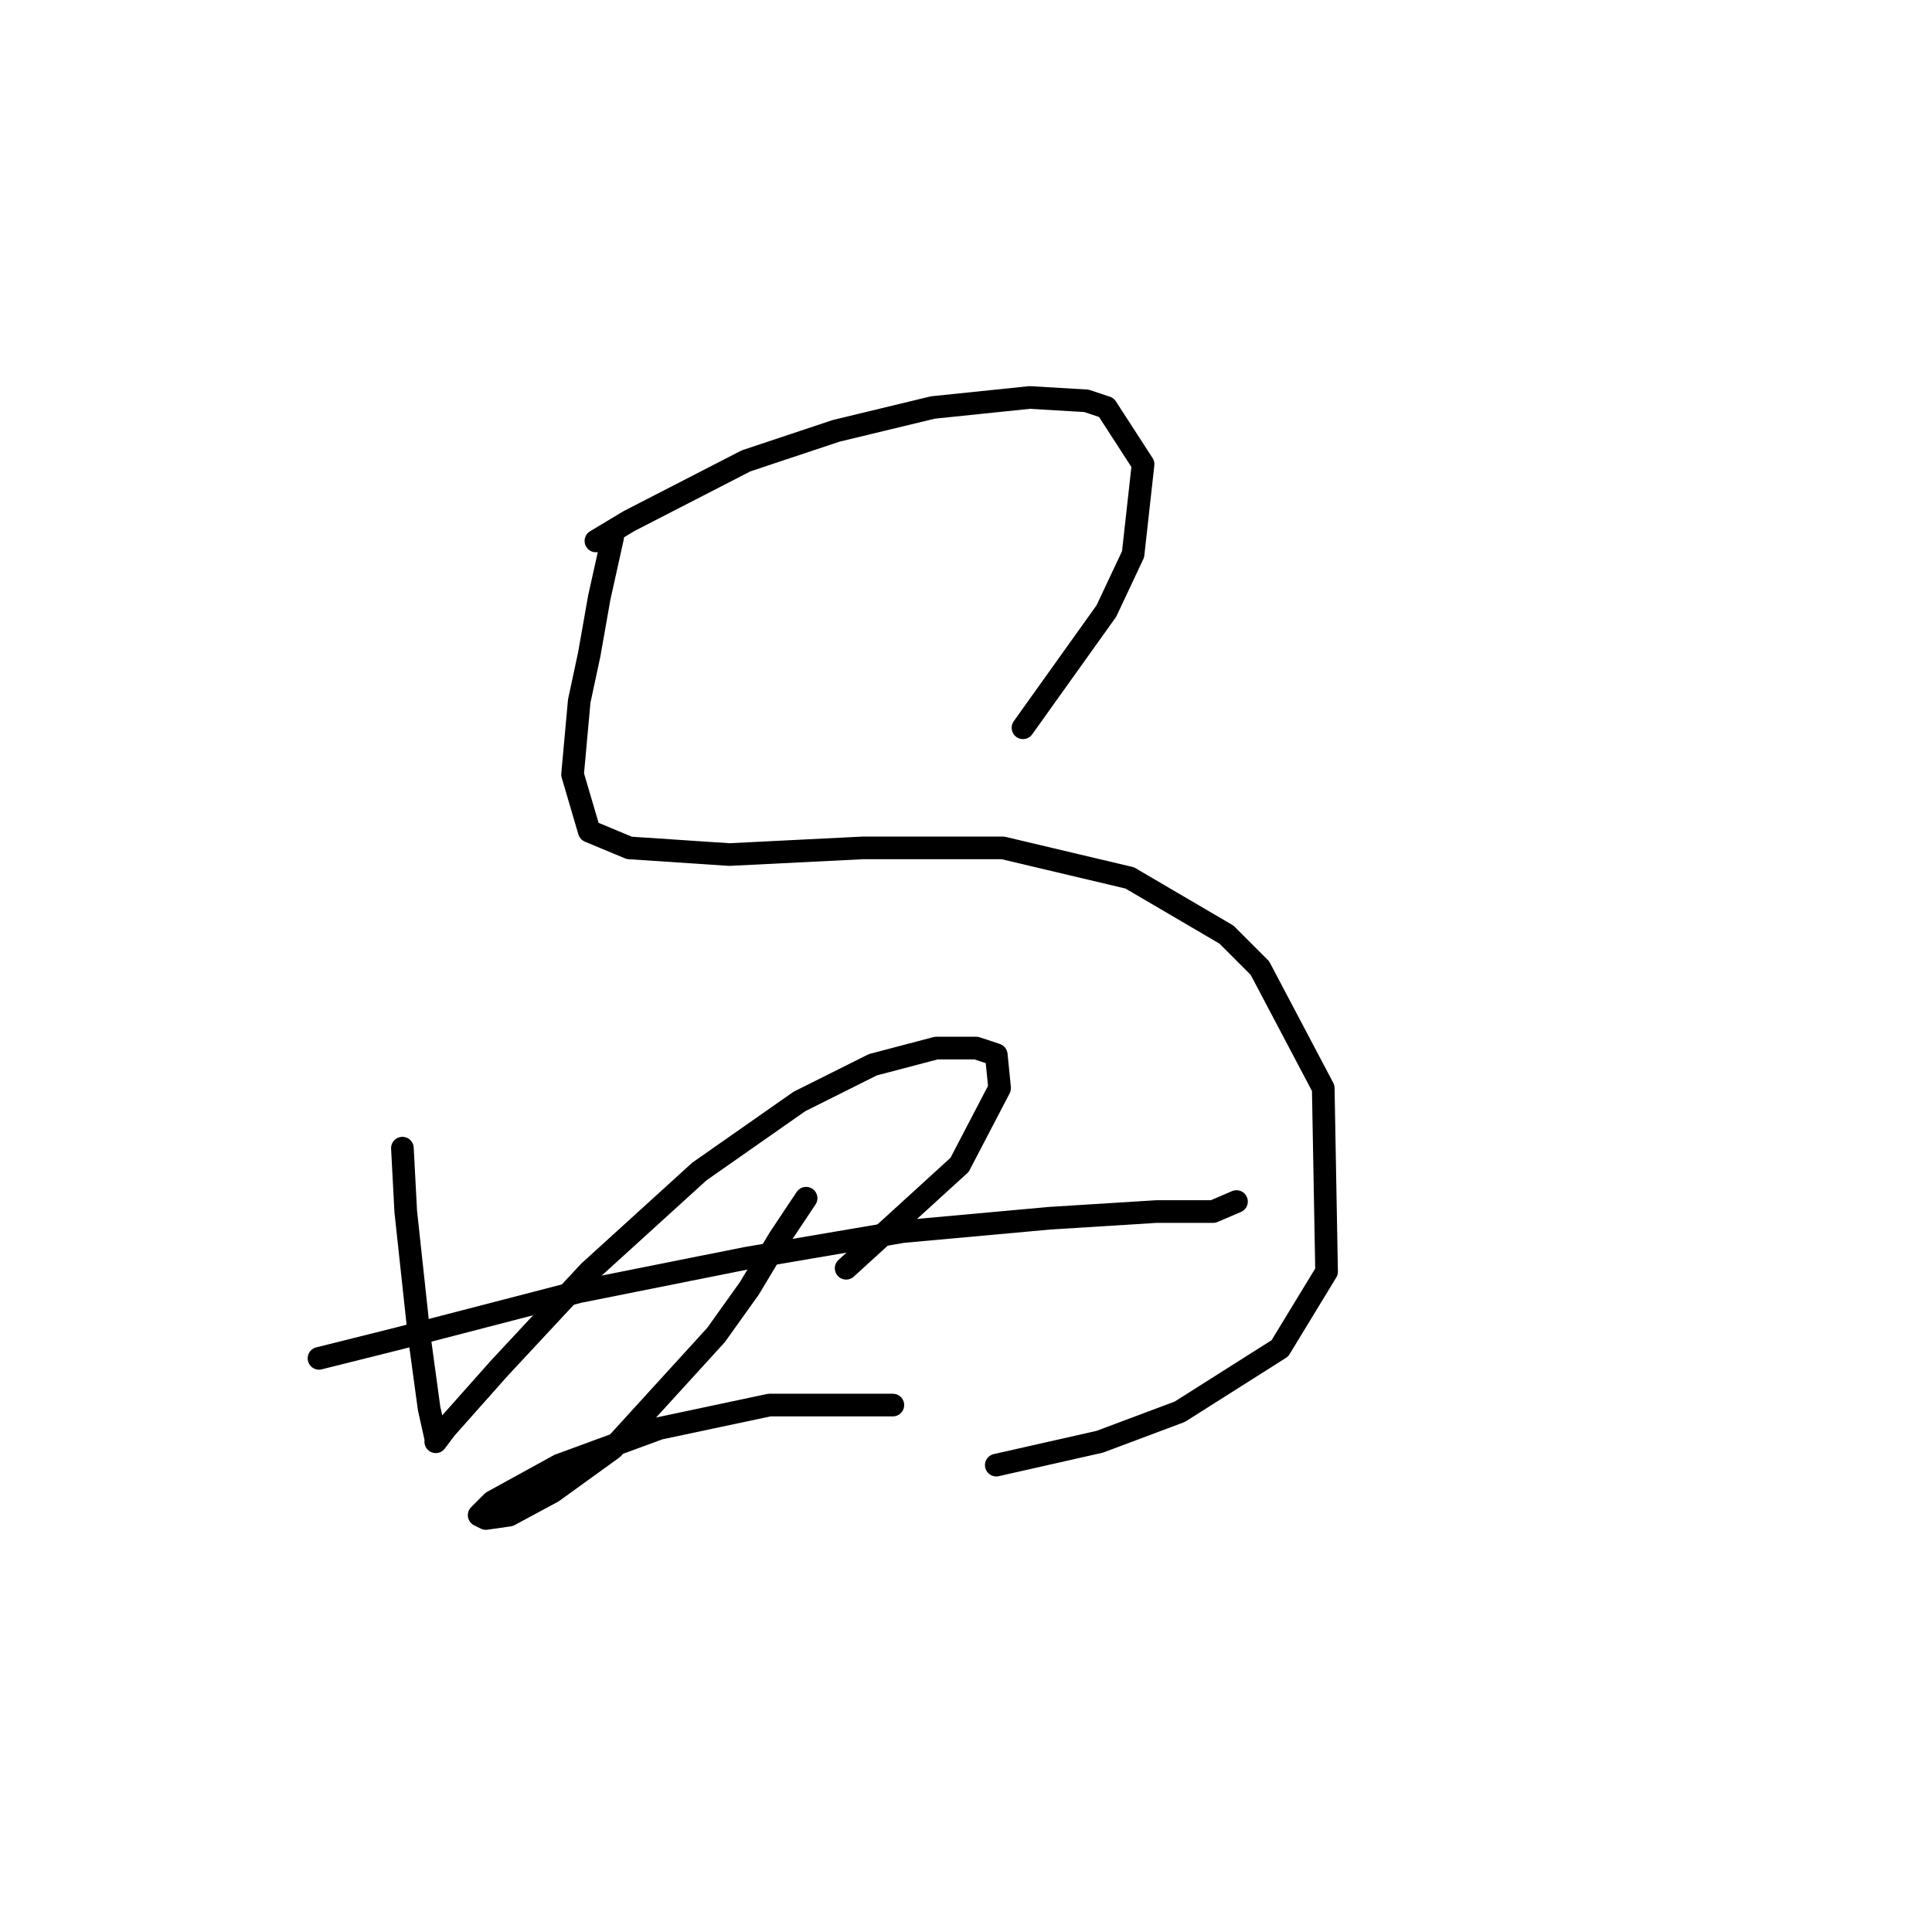<?xml version="1.0" standalone="no"?>
    <svg width="256" height="256" xmlns="http://www.w3.org/2000/svg" version="1.1">
    <polyline stroke="black" stroke-width="3" stroke-linecap="round" fill="transparent" stroke-linejoin="round" points="78.962 71.678 83.383 69.026 98.856 61.068 110.792 57.089 123.613 53.995 136.433 52.668 143.949 53.11 146.601 53.995 151.464 61.51 150.138 73.446 146.601 80.962 135.549 96.435 135.549 96.435 " />
        <polyline stroke="black" stroke-width="3" stroke-linecap="round" fill="transparent" stroke-linejoin="round" points="81.172 71.236 79.404 79.194 78.078 86.709 76.751 92.898 75.867 102.624 78.078 110.14 83.383 112.35 96.645 113.234 114.329 112.35 132.896 112.35 149.696 116.329 162.516 123.844 166.937 128.265 175.337 144.18 175.779 168.495 169.59 178.663 156.327 187.063 145.717 191.041 132.012 194.136 132.012 194.136 " />
        <polyline stroke="black" stroke-width="3" stroke-linecap="round" fill="transparent" stroke-linejoin="round" points="53.321 152.138 53.763 160.537 55.531 176.895 56.858 186.62 57.742 190.599 57.742 191.041 59.068 189.273 66.141 181.315 78.078 168.495 92.667 155.232 105.929 145.949 115.655 141.086 124.055 138.875 129.36 138.875 132.012 139.759 132.454 144.18 127.149 154.348 112.118 168.053 112.118 168.053 " />
        <polyline stroke="black" stroke-width="3" stroke-linecap="round" fill="transparent" stroke-linejoin="round" points="42.269 179.989 52.879 177.337 64.815 174.242 76.751 171.147 98.856 166.727 119.634 163.19 139.086 161.422 153.232 160.537 160.748 160.537 163.842 159.211 163.842 159.211 " />
        <polyline stroke="black" stroke-width="3" stroke-linecap="round" fill="transparent" stroke-linejoin="round" points="106.813 158.769 103.277 164.074 99.298 170.705 94.877 176.895 81.172 191.926 73.215 197.673 67.468 200.767 64.373 201.209 63.489 200.767 65.257 198.999 74.099 194.136 87.362 189.273 101.95 186.178 118.308 186.178 118.308 186.178 " />
        </svg>